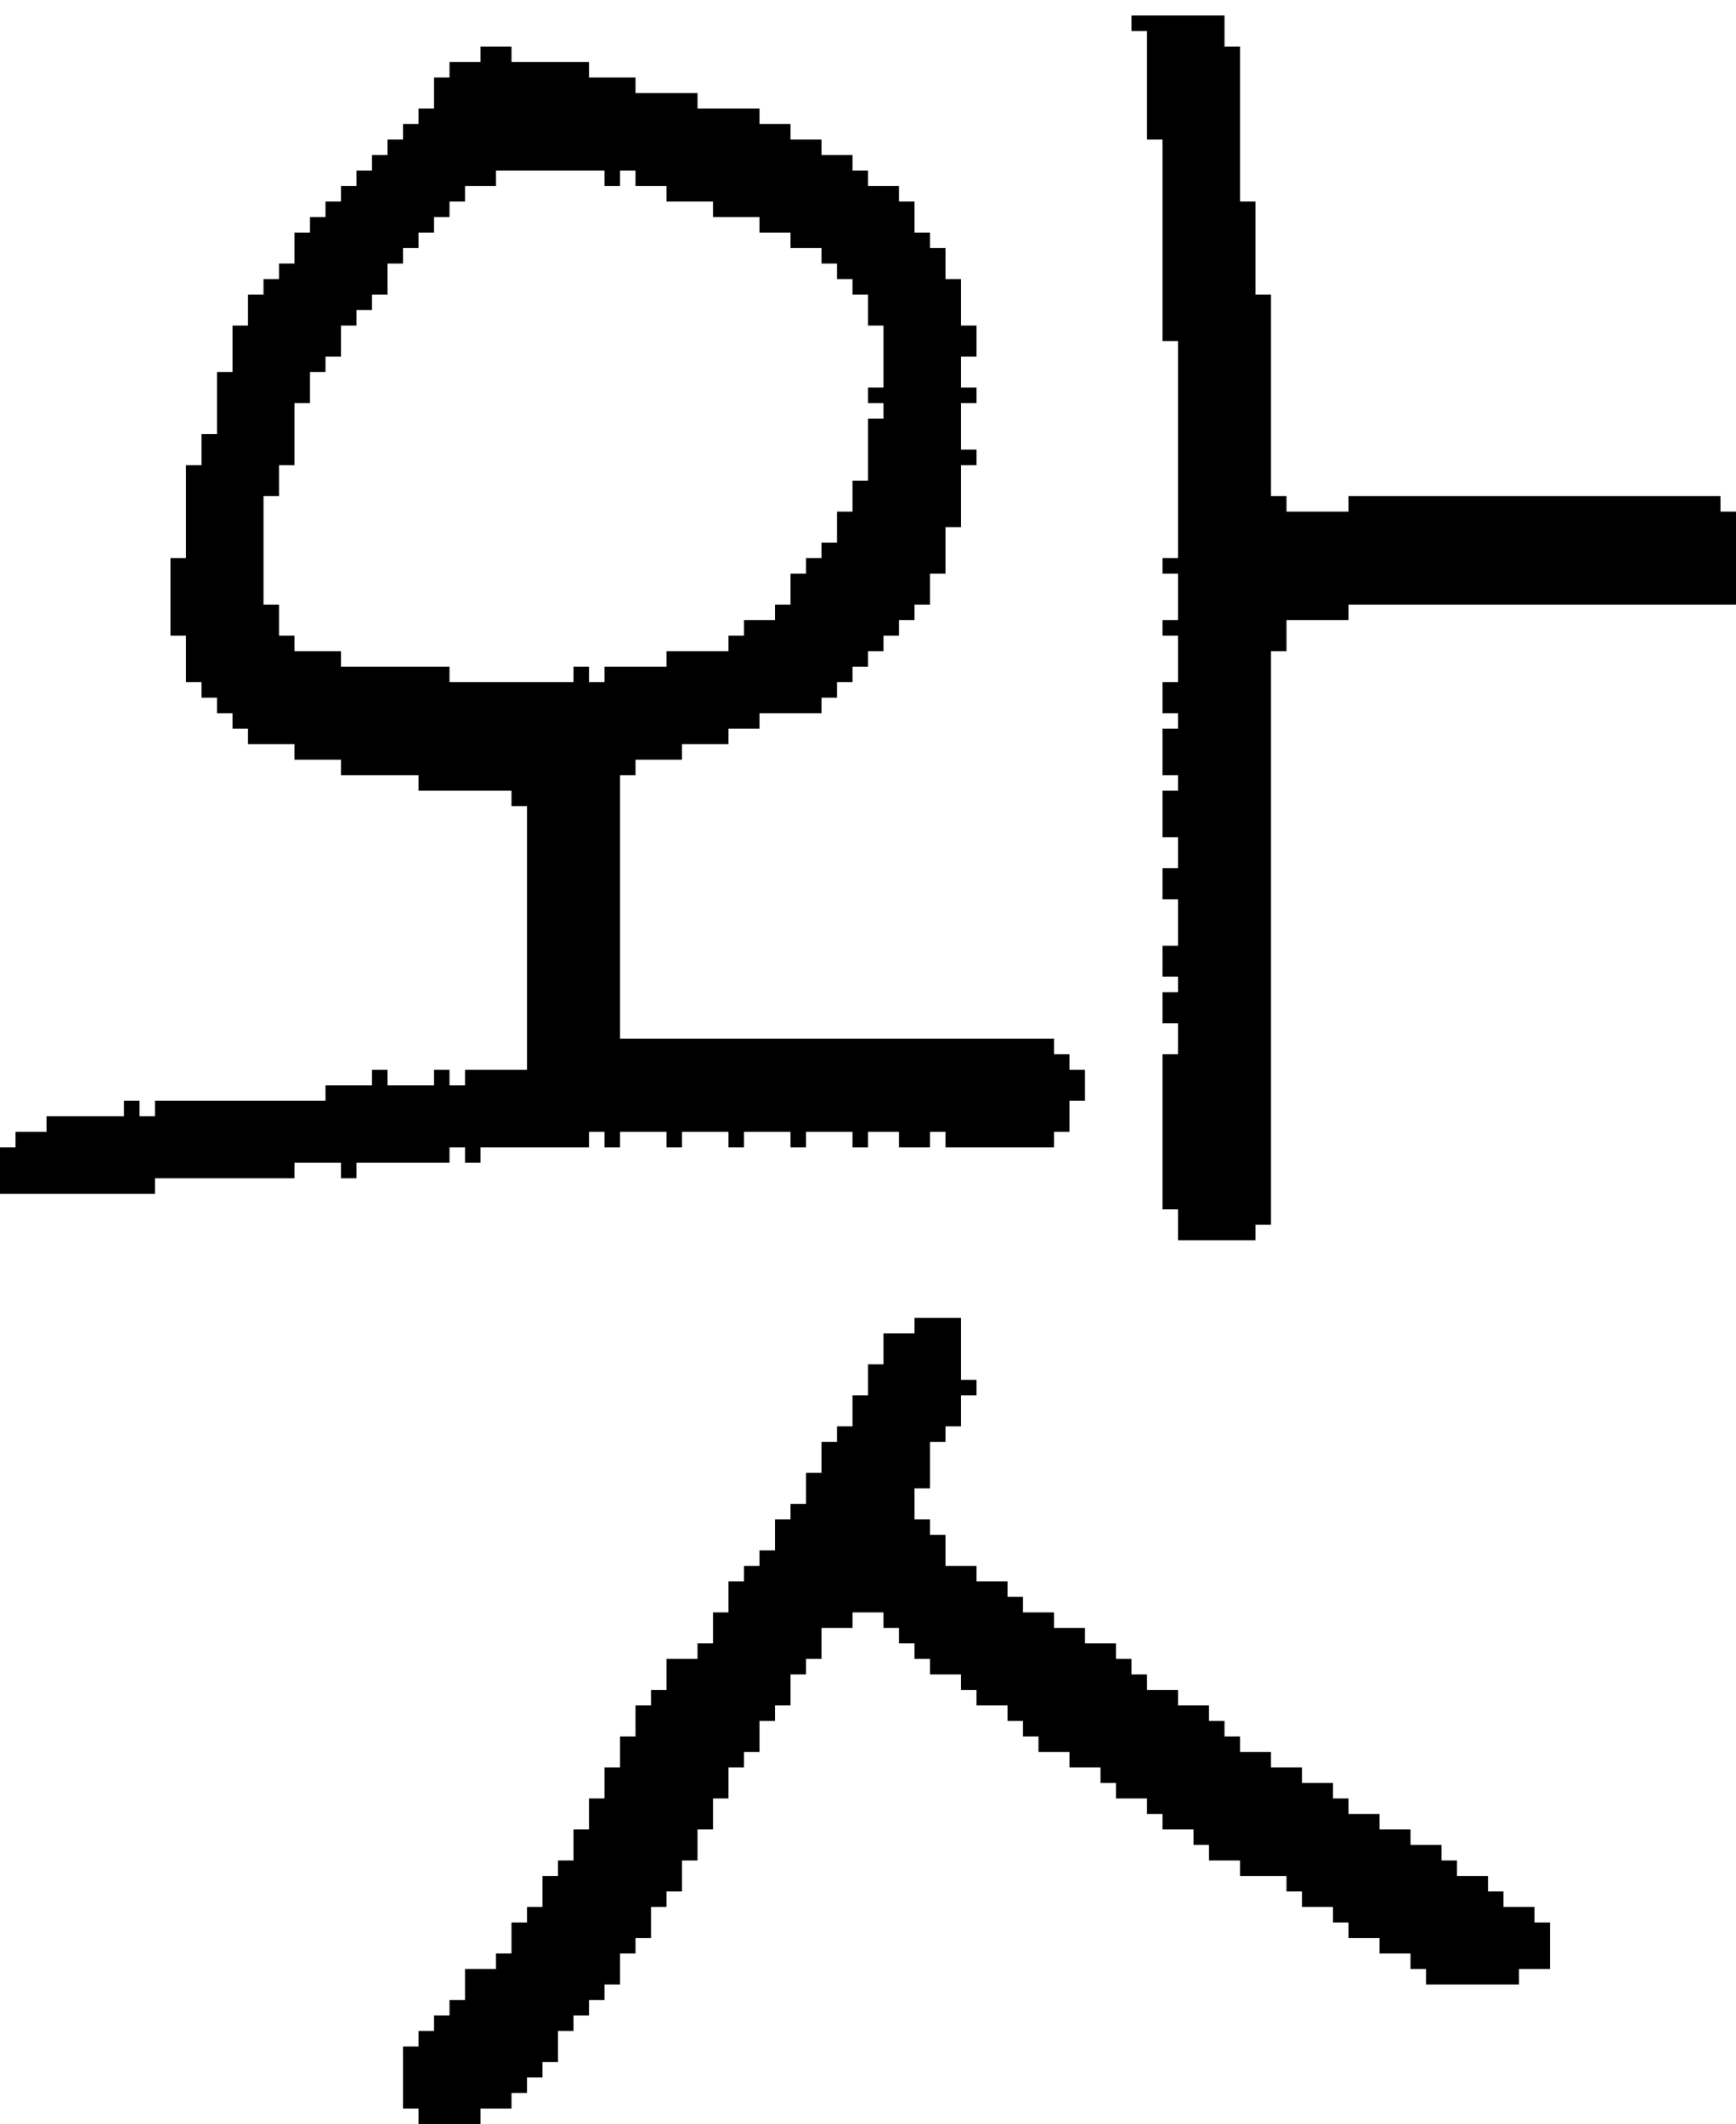 <?xml version="1.0" encoding="UTF-8" standalone="no"?>
<!DOCTYPE svg PUBLIC "-//W3C//DTD SVG 1.1//EN" 
  "http://www.w3.org/Graphics/SVG/1.1/DTD/svg11.dtd">
<svg width="112" height="137"
     xmlns="http://www.w3.org/2000/svg" version="1.1">
 <path d="  M 29,75  L 29,74  L 30,74  L 30,75  L 31,75  L 31,74  L 38,74  L 38,73  L 39,73  L 39,74  L 40,74  L 40,73  L 43,73  L 43,74  L 44,74  L 44,73  L 47,73  L 47,74  L 48,74  L 48,73  L 51,73  L 51,74  L 52,74  L 52,73  L 55,73  L 55,74  L 56,74  L 56,73  L 58,73  L 58,74  L 60,74  L 60,73  L 61,73  L 61,74  L 68,74  L 68,73  L 69,73  L 69,71  L 70,71  L 70,69  L 69,69  L 69,68  L 68,68  L 68,67  L 40,67  L 40,50  L 41,50  L 41,49  L 44,49  L 44,48  L 47,48  L 47,47  L 49,47  L 49,46  L 53,46  L 53,45  L 54,45  L 54,44  L 55,44  L 55,43  L 56,43  L 56,42  L 57,42  L 57,41  L 58,41  L 58,40  L 59,40  L 59,39  L 60,39  L 60,37  L 61,37  L 61,34  L 62,34  L 62,30  L 63,30  L 63,29  L 62,29  L 62,26  L 63,26  L 63,25  L 62,25  L 62,23  L 63,23  L 63,21  L 62,21  L 62,18  L 61,18  L 61,16  L 60,16  L 60,15  L 59,15  L 59,13  L 58,13  L 58,12  L 56,12  L 56,11  L 55,11  L 55,10  L 53,10  L 53,9  L 51,9  L 51,8  L 49,8  L 49,7  L 45,7  L 45,6  L 41,6  L 41,5  L 38,5  L 38,4  L 33,4  L 33,3  L 31,3  L 31,4  L 29,4  L 29,5  L 28,5  L 28,7  L 27,7  L 27,8  L 26,8  L 26,9  L 25,9  L 25,10  L 24,10  L 24,11  L 23,11  L 23,12  L 22,12  L 22,13  L 21,13  L 21,14  L 20,14  L 20,15  L 19,15  L 19,17  L 18,17  L 18,18  L 17,18  L 17,19  L 16,19  L 16,21  L 15,21  L 15,24  L 14,24  L 14,28  L 13,28  L 13,30  L 12,30  L 12,36  L 11,36  L 11,41  L 12,41  L 12,44  L 13,44  L 13,45  L 14,45  L 14,46  L 15,46  L 15,47  L 16,47  L 16,48  L 19,48  L 19,49  L 22,49  L 22,50  L 27,50  L 27,51  L 33,51  L 33,52  L 34,52  L 34,69  L 30,69  L 30,70  L 29,70  L 29,69  L 28,69  L 28,70  L 25,70  L 25,69  L 24,69  L 24,70  L 21,70  L 21,71  L 10,71  L 10,72  L 9,72  L 9,71  L 8,71  L 8,72  L 3,72  L 3,73  L 1,73  L 1,74  L 0,74  L 0,77  L 10,77  L 10,76  L 19,76  L 19,75  L 22,75  L 22,76  L 23,76  L 23,75  Z  M 22,42  L 19,42  L 19,41  L 18,41  L 18,39  L 17,39  L 17,32  L 18,32  L 18,30  L 19,30  L 19,26  L 20,26  L 20,24  L 21,24  L 21,23  L 22,23  L 22,21  L 23,21  L 23,20  L 24,20  L 24,19  L 25,19  L 25,17  L 26,17  L 26,16  L 27,16  L 27,15  L 28,15  L 28,14  L 29,14  L 29,13  L 30,13  L 30,12  L 32,12  L 32,11  L 39,11  L 39,12  L 40,12  L 40,11  L 41,11  L 41,12  L 43,12  L 43,13  L 46,13  L 46,14  L 49,14  L 49,15  L 51,15  L 51,16  L 53,16  L 53,17  L 54,17  L 54,18  L 55,18  L 55,19  L 56,19  L 56,21  L 57,21  L 57,25  L 56,25  L 56,26  L 57,26  L 57,27  L 56,27  L 56,31  L 55,31  L 55,33  L 54,33  L 54,35  L 53,35  L 53,36  L 52,36  L 52,37  L 51,37  L 51,39  L 50,39  L 50,40  L 48,40  L 48,41  L 47,41  L 47,42  L 43,42  L 43,43  L 39,43  L 39,44  L 38,44  L 38,43  L 37,43  L 37,44  L 29,44  L 29,43  L 22,43  Z  " style="fill:rgb(0, 0, 0); fill-opacity:1.000; stroke:none;" />
 <path d="  M 53,93  L 53,95  L 52,95  L 52,97  L 51,97  L 51,98  L 50,98  L 50,100  L 49,100  L 49,101  L 48,101  L 48,102  L 47,102  L 47,104  L 46,104  L 46,106  L 45,106  L 45,107  L 43,107  L 43,109  L 42,109  L 42,110  L 41,110  L 41,112  L 40,112  L 40,114  L 39,114  L 39,116  L 38,116  L 38,118  L 37,118  L 37,120  L 36,120  L 36,121  L 35,121  L 35,123  L 34,123  L 34,124  L 33,124  L 33,126  L 32,126  L 32,127  L 30,127  L 30,129  L 29,129  L 29,130  L 28,130  L 28,131  L 27,131  L 27,132  L 26,132  L 26,136  L 27,136  L 27,137  L 31,137  L 31,136  L 33,136  L 33,135  L 34,135  L 34,134  L 35,134  L 35,133  L 36,133  L 36,131  L 37,131  L 37,130  L 38,130  L 38,129  L 39,129  L 39,128  L 40,128  L 40,126  L 41,126  L 41,125  L 42,125  L 42,123  L 43,123  L 43,122  L 44,122  L 44,120  L 45,120  L 45,118  L 46,118  L 46,116  L 47,116  L 47,114  L 48,114  L 48,113  L 49,113  L 49,111  L 50,111  L 50,110  L 51,110  L 51,108  L 52,108  L 52,107  L 53,107  L 53,105  L 55,105  L 55,104  L 57,104  L 57,105  L 58,105  L 58,106  L 59,106  L 59,107  L 60,107  L 60,108  L 62,108  L 62,109  L 63,109  L 63,110  L 65,110  L 65,111  L 66,111  L 66,112  L 67,112  L 67,113  L 69,113  L 69,114  L 71,114  L 71,115  L 72,115  L 72,116  L 74,116  L 74,117  L 75,117  L 75,118  L 77,118  L 77,119  L 78,119  L 78,120  L 80,120  L 80,121  L 83,121  L 83,122  L 84,122  L 84,123  L 86,123  L 86,124  L 87,124  L 87,125  L 89,125  L 89,126  L 91,126  L 91,127  L 92,127  L 92,128  L 98,128  L 98,127  L 100,127  L 100,124  L 99,124  L 99,123  L 97,123  L 97,122  L 96,122  L 96,121  L 94,121  L 94,120  L 93,120  L 93,119  L 91,119  L 91,118  L 89,118  L 89,117  L 87,117  L 87,116  L 86,116  L 86,115  L 84,115  L 84,114  L 82,114  L 82,113  L 80,113  L 80,112  L 79,112  L 79,111  L 78,111  L 78,110  L 76,110  L 76,109  L 74,109  L 74,108  L 73,108  L 73,107  L 72,107  L 72,106  L 70,106  L 70,105  L 68,105  L 68,104  L 66,104  L 66,103  L 65,103  L 65,102  L 63,102  L 63,101  L 61,101  L 61,99  L 60,99  L 60,98  L 59,98  L 59,96  L 60,96  L 60,93  L 61,93  L 61,92  L 62,92  L 62,90  L 63,90  L 63,89  L 62,89  L 62,85  L 59,85  L 59,86  L 57,86  L 57,88  L 56,88  L 56,90  L 55,90  L 55,92  L 54,92  L 54,93  Z  " style="fill:rgb(0, 0, 0); fill-opacity:1.000; stroke:none;" />
 <path d="  M 111,33  L 111,32  L 87,32  L 87,33  L 83,33  L 83,32  L 82,32  L 82,19  L 81,19  L 81,13  L 80,13  L 80,3  L 79,3  L 79,1  L 73,1  L 73,2  L 74,2  L 74,9  L 75,9  L 75,22  L 76,22  L 76,36  L 75,36  L 75,37  L 76,37  L 76,40  L 75,40  L 75,41  L 76,41  L 76,44  L 75,44  L 75,46  L 76,46  L 76,47  L 75,47  L 75,50  L 76,50  L 76,51  L 75,51  L 75,54  L 76,54  L 76,56  L 75,56  L 75,58  L 76,58  L 76,61  L 75,61  L 75,63  L 76,63  L 76,64  L 75,64  L 75,66  L 76,66  L 76,68  L 75,68  L 75,78  L 76,78  L 76,80  L 81,80  L 81,79  L 82,79  L 82,42  L 83,42  L 83,40  L 87,40  L 87,39  L 112,39  L 112,33  Z  " style="fill:rgb(0, 0, 0); fill-opacity:1.000; stroke:none;" />
</svg>
